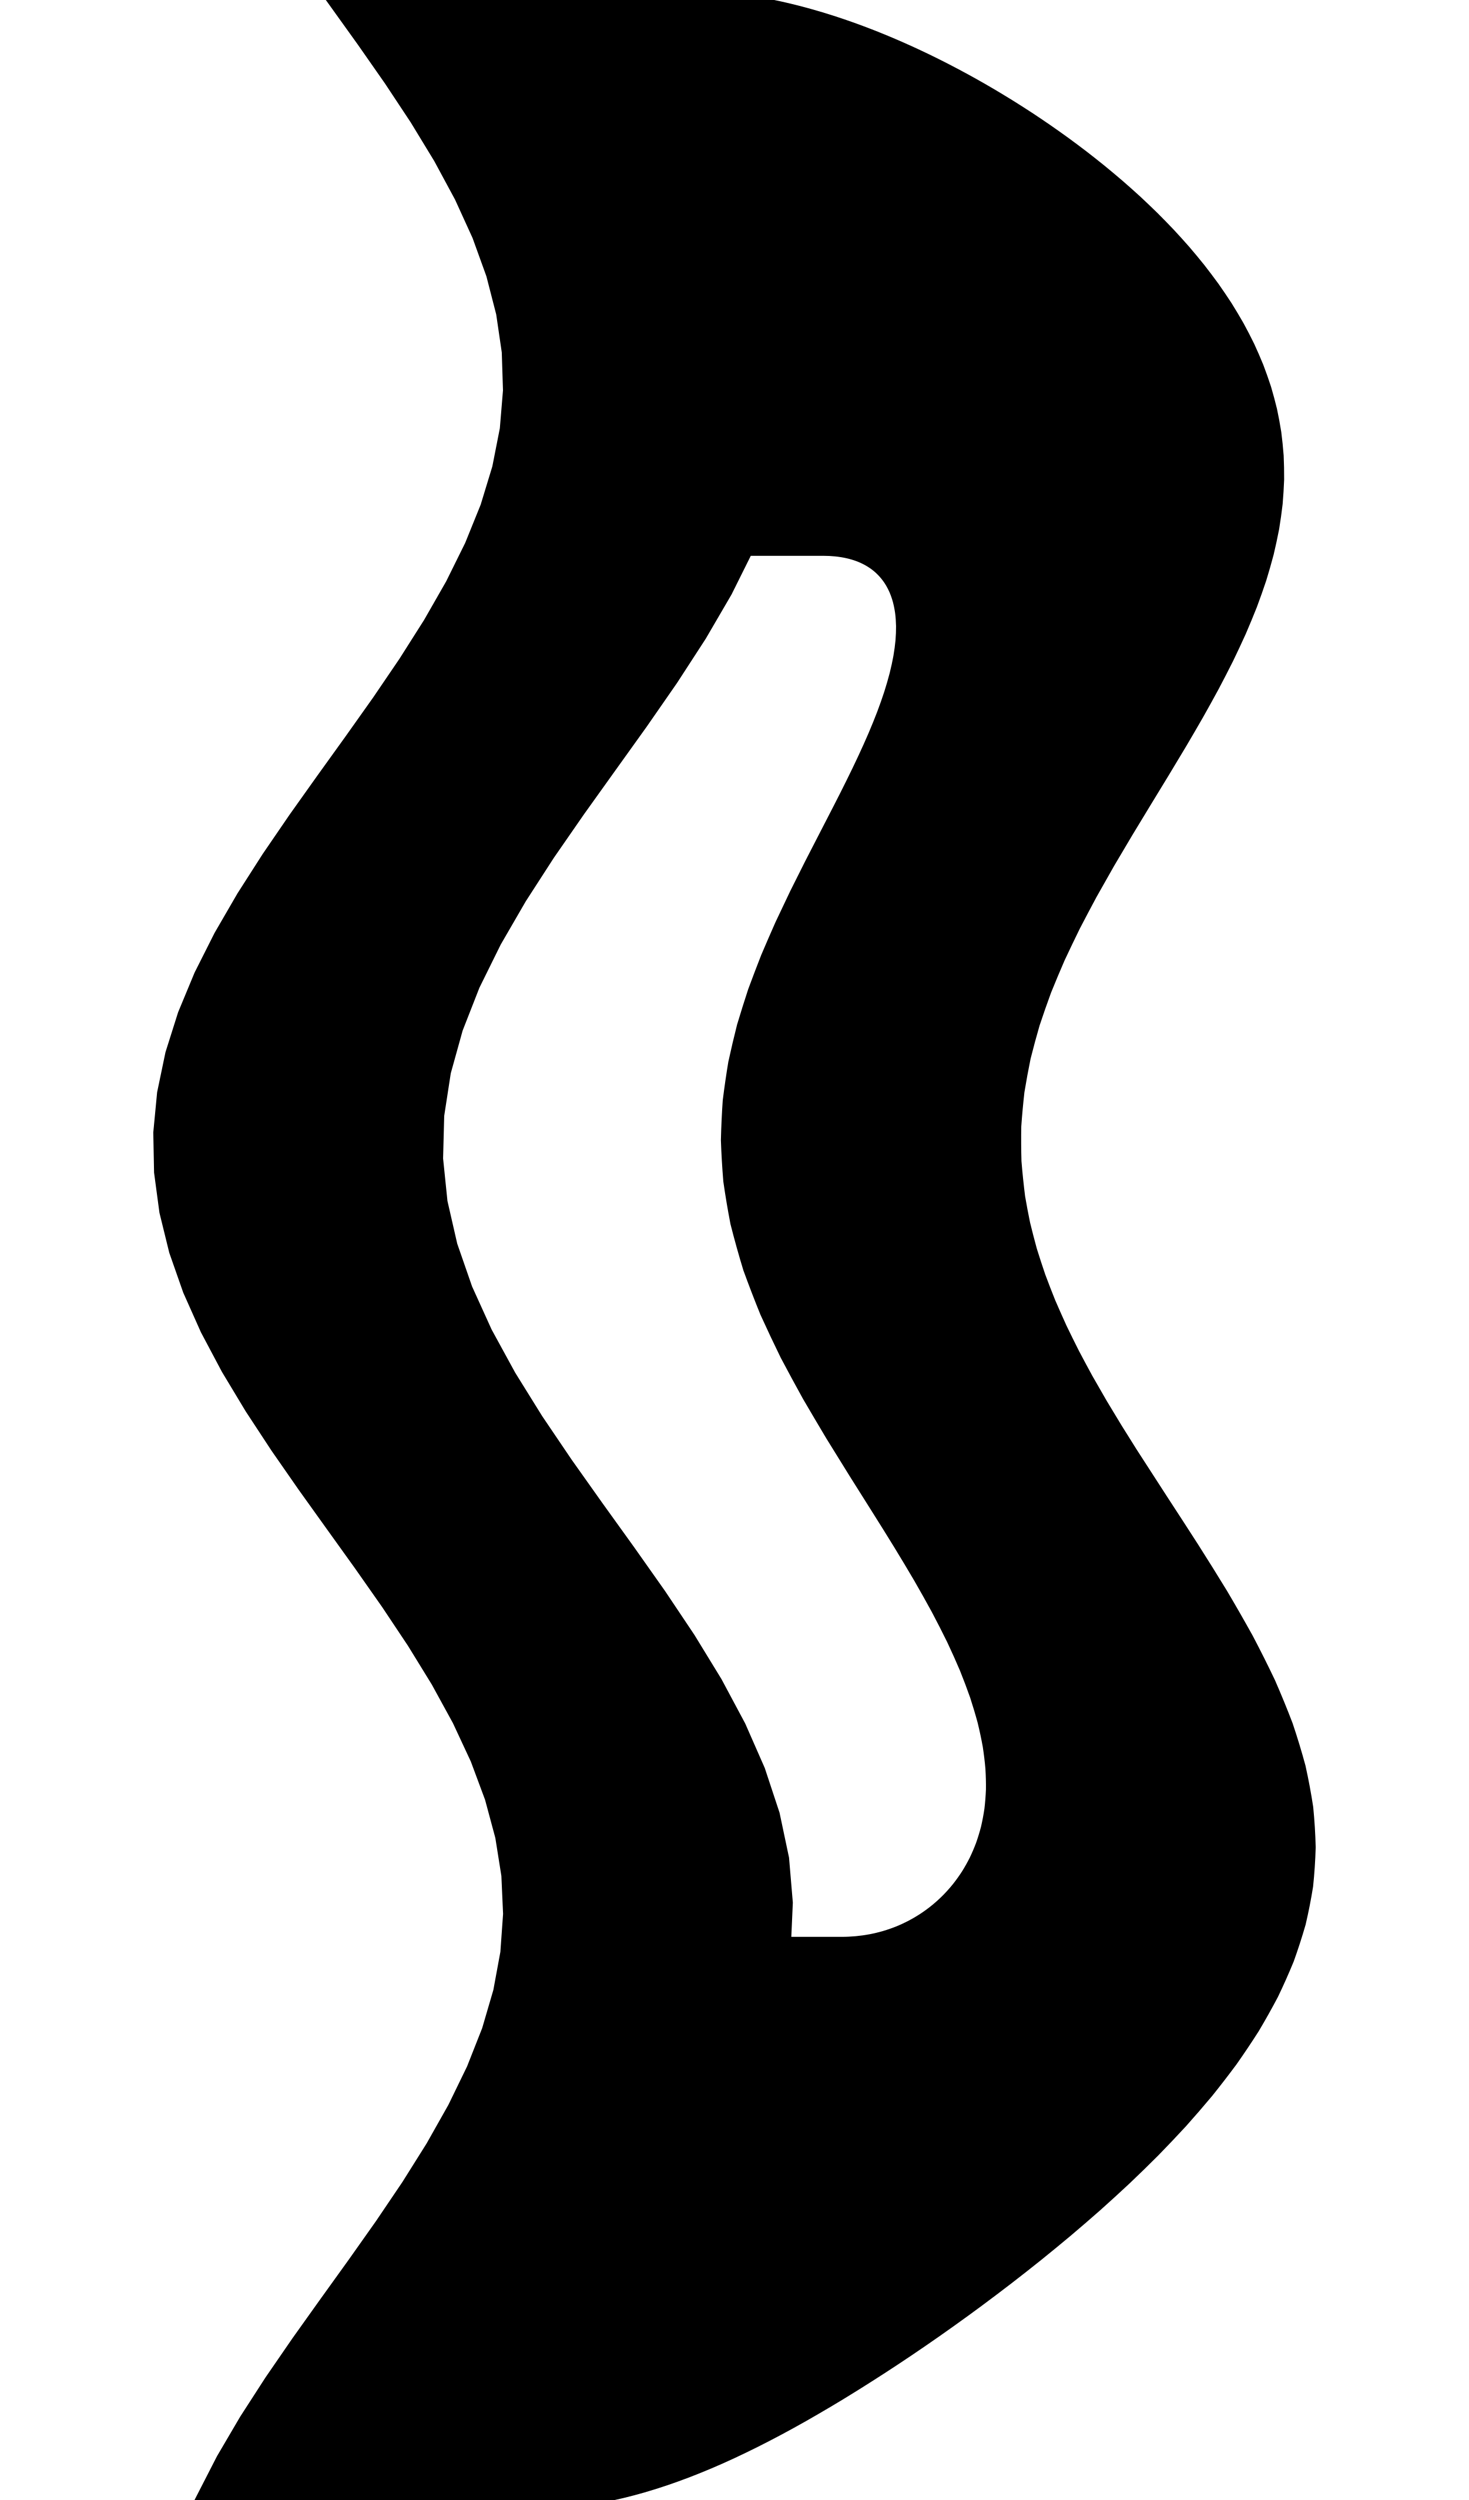 <svg
					xmlns="http://www.w3.org/2000/svg" xmlns:xlink="http://www.w3.org/1999/xlink"
					style="
						overflow: visible;
						height: 100;
					"
					viewBox="-8.987 0 58.769 128.525"
				>
					<path d="M 34.845 61.575 L 34.845 61.575 Q 34.965 62.272 35.107 62.962 Q 35.275 63.651 35.462 64.334 Q 35.675 65.016 35.905 65.692 Q 36.157 66.367 36.425 67.035 Q 36.714 67.703 37.015 68.364 Q 37.334 69.025 37.664 69.679 Q 38.009 70.333 38.362 70.98 Q 38.729 71.626 39.101 72.266 Q 39.483 72.905 39.869 73.537 Q 40.263 74.17 40.657 74.795 Q 41.463 76.045 42.254 77.266 Q 43.053 78.488 43.819 79.681 Q 44.578 80.873 45.288 82.037 Q 45.977 83.202 46.606 84.337 Q 47.202 85.472 47.729 86.579 Q 48.213 87.686 48.624 88.763 Q 48.986 89.841 49.27 90.891 Q 49.502 91.94 49.657 92.96 Q 49.757 93.981 49.781 94.973 Q 49.752 95.964 49.651 96.928 Q 49.497 97.891 49.278 98.825 Q 49.008 99.759 48.683 100.664 Q 48.311 101.569 47.89 102.444 Q 47.428 103.319 46.925 104.165 Q 46.385 105.011 45.812 105.827 Q 45.207 106.643 44.577 107.429 Q 43.92 108.215 43.244 108.972 Q 42.546 109.729 41.836 110.456 Q 41.109 111.184 40.375 111.881 Q 39.628 112.579 38.88 113.247 Q 38.122 113.915 37.366 114.554 Q 36.604 115.192 35.848 115.801 Q 35.088 116.41 34.337 116.989 Q 33.584 117.568 32.842 118.118 Q 32.1 118.668 31.37 119.188 Q 30.642 119.708 29.926 120.199 Q 29.213 120.689 28.514 121.15 Q 27.817 121.611 27.135 122.043 Q 26.457 122.475 25.794 122.879 Q 25.134 123.282 24.488 123.656 Q 23.846 124.031 23.217 124.377 Q 22.592 124.722 21.979 125.039 Q 21.369 125.356 20.771 125.644 Q 20.176 125.932 19.592 126.192 Q 19.01 126.451 18.438 126.681 Q 17.868 126.912 17.306 127.113 Q 16.747 127.315 16.195 127.488 Q 15.645 127.661 15.101 127.805 Q 14.559 127.949 14.023 128.064 Q 13.488 128.179 12.959 128.266 Q 12.43 128.352 11.907 128.41 Q 11.645 128.439 11.385 128.46 Q 11.125 128.482 10.866 128.496 Q 10.607 128.511 10.35 128.518 Q 10.092 128.525 9.836 128.525 L 9.836 128.525 L 9.316 128.525 L 8.796 128.525 L 8.276 128.525 L 7.756 128.525 L 7.236 128.525 L 6.716 128.525 L 6.196 128.525 L 5.676 128.525 L 5.156 128.525 L 4.636 128.525 L 4.116 128.525 L 3.596 128.525 L 3.076 128.525 L 2.556 128.525 L 2.036 128.525 L 1.516 128.525 L 0.996 128.525 L 0.476 128.525 L -0.044 128.525 L -0.564 128.525 L -1.084 128.525 L -1.604 128.525 L -2.124 128.525 L -2.644 128.525 L -3.164 128.525 L -3.684 128.525 L -4.204 128.525 L -4.724 128.525 L -5.244 128.525 L -5.764 128.525 L -6.284 128.525 L -6.804 128.525 L -5.774 126.517 L -4.596 124.509 L -3.299 122.5 L -1.917 120.492 L -0.485 118.484 L 0.959 116.476 L 2.378 114.468 L 3.736 112.459 L 4.997 110.451 L 6.13 108.443 L 7.106 106.435 L 7.898 104.427 L 8.486 102.418 L 8.856 100.41 L 8.999 98.402 L 8.909 96.394 L 8.59 94.386 L 8.049 92.377 L 7.302 90.369 L 6.366 88.361 L 5.266 86.353 L 4.031 84.345 L 2.692 82.336 L 1.283 80.328 L -0.158 78.32 L -1.596 76.312 L -2.992 74.304 L -4.311 72.295 L -5.52 70.287 L -6.586 68.279 L -7.482 66.271 L -8.186 64.262 L -8.679 62.254 L -8.948 60.246 L -8.987 58.238 L -8.795 56.23 L -8.376 54.221 L -7.741 52.213 L -6.907 50.205 L -5.895 48.197 L -4.731 46.189 L -3.445 44.18 L -2.071 42.172 L -0.643 40.164 L 0.801 38.156 L 2.225 36.148 L 3.591 34.139 L 4.865 32.131 L 6.014 30.123 L 7.007 28.115 L 7.82 26.107 L 8.432 24.098 L 8.827 22.09 L 8.994 20.082 L 8.93 18.074 L 8.636 16.066 L 8.119 14.057 L 7.393 12.049 L 6.477 10.041 L 5.394 8.033 L 4.172 6.025 L 2.842 4.016 L 1.44 2.008 L 0 0 L 0.556 0 L 1.112 0 L 1.668 0 L 2.224 0 L 2.78 0 L 3.336 0 L 3.892 0 L 4.447 0 L 5.003 0 L 5.559 0 L 6.115 0 L 6.671 0 L 7.227 0 L 7.783 0 L 8.339 0 L 8.895 0 L 9.451 0 L 10.007 0 L 10.563 0 L 11.119 0 L 11.675 0 L 12.231 0 L 12.787 0 L 13.342 0 L 13.898 0 L 14.454 0 L 15.01 0 L 15.566 0 L 16.122 0 L 16.678 0 L 17.234 0 L 17.79 0 Q 18.179 0 18.574 0.015 Q 18.968 0.031 19.368 0.062 Q 19.768 0.093 20.174 0.139 Q 20.58 0.186 20.991 0.248 Q 21.402 0.31 21.819 0.387 Q 22.235 0.464 22.658 0.557 Q 23.08 0.65 23.507 0.758 Q 23.935 0.867 24.368 0.991 Q 24.801 1.114 25.239 1.254 Q 25.678 1.393 26.121 1.548 Q 26.565 1.703 27.013 1.873 Q 27.462 2.043 27.915 2.229 Q 28.368 2.415 28.826 2.616 Q 29.284 2.817 29.746 3.034 Q 30.208 3.25 30.674 3.483 Q 31.139 3.715 31.608 3.963 Q 32.076 4.21 32.548 4.473 Q 33.018 4.736 33.492 5.015 Q 33.963 5.294 34.438 5.588 Q 34.91 5.882 35.384 6.191 Q 35.856 6.501 36.328 6.826 Q 36.798 7.151 37.268 7.492 Q 37.734 7.832 38.199 8.188 Q 38.66 8.544 39.119 8.916 Q 39.573 9.287 40.024 9.674 Q 40.469 10.061 40.91 10.463 Q 41.343 10.866 41.771 11.284 Q 42.191 11.702 42.603 12.135 Q 43.007 12.569 43.401 13.017 Q 43.786 13.466 44.159 13.931 Q 44.521 14.395 44.871 14.875 Q 45.208 15.355 45.531 15.85 Q 45.839 16.345 46.13 16.853 Q 46.407 17.361 46.663 17.883 Q 46.904 18.405 47.123 18.941 Q 47.326 19.477 47.506 20.026 Q 47.668 20.576 47.805 21.139 Q 47.924 21.702 48.016 22.279 Q 48.09 22.856 48.135 23.447 Q 48.162 24.038 48.159 24.642 Q 48.136 25.247 48.084 25.865 Q 48.012 26.483 47.909 27.115 Q 47.787 27.747 47.634 28.393 Q 47.463 29.039 47.261 29.698 Q 47.041 30.358 46.79 31.031 Q 46.523 31.704 46.227 32.391 Q 45.916 33.078 45.577 33.779 Q 45.226 34.479 44.848 35.194 Q 44.461 35.908 44.05 36.636 Q 43.632 37.365 43.194 38.107 Q 42.753 38.848 42.294 39.604 Q 41.836 40.36 41.364 41.129 Q 40.897 41.899 40.422 42.682 Q 39.956 43.465 39.486 44.262 Q 39.03 45.059 38.576 45.87 Q 38.141 46.68 37.712 47.505 Q 37.307 48.329 36.915 49.167 Q 36.551 50.005 36.206 50.857 Q 35.894 51.709 35.606 52.575 Q 35.355 53.441 35.134 54.32 Q 34.954 55.199 34.808 56.092 Q 34.707 56.986 34.643 57.892 Q 34.627 58.799 34.653 59.72 Q 34.727 60.641 34.845 61.575 L 34.845 61.575 Z M 20.679 62.825 L 20.679 62.825 Q 20.47 61.739 20.32 60.687 Q 20.233 59.635 20.198 58.617 Q 20.223 57.599 20.291 56.615 Q 20.414 55.631 20.572 54.68 Q 20.779 53.73 21.011 52.814 Q 21.286 51.898 21.576 51.015 Q 21.903 50.133 22.235 49.285 Q 22.597 48.436 22.957 47.622 Q 23.341 46.807 23.714 46.027 Q 24.105 45.246 24.479 44.5 Q 24.866 43.753 25.23 43.041 Q 25.602 42.328 25.947 41.649 Q 26.296 40.971 26.614 40.326 Q 26.934 39.681 27.219 39.07 Q 27.504 38.459 27.752 37.882 Q 27.998 37.305 28.206 36.762 Q 28.41 36.22 28.576 35.71 Q 28.738 35.201 28.861 34.726 Q 28.98 34.251 29.06 33.81 Q 29.136 33.369 29.174 32.962 Q 29.207 32.554 29.204 32.181 Q 29.196 31.808 29.154 31.469 Q 29.107 31.129 29.026 30.824 Q 28.942 30.518 28.825 30.247 Q 28.705 29.975 28.554 29.738 Q 28.4 29.5 28.216 29.297 Q 28.031 29.093 27.816 28.923 Q 27.6 28.754 27.355 28.618 Q 27.11 28.482 26.837 28.38 Q 26.564 28.279 26.263 28.211 Q 25.963 28.143 25.636 28.109 Q 25.309 28.075 24.955 28.075 L 24.955 28.075 L 24.451 28.075 L 23.948 28.075 L 23.444 28.075 L 22.94 28.075 L 22.436 28.075 L 21.933 28.075 L 21.429 28.075 L 20.925 28.075 L 19.805 30.325 L 18.493 32.575 L 17.033 34.825 L 15.472 37.075 L 13.86 39.325 L 12.25 41.575 L 10.692 43.825 L 9.239 46.075 L 7.936 48.325 L 6.825 50.575 L 5.944 52.825 L 5.319 55.075 L 4.972 57.325 L 4.913 59.575 L 5.144 61.825 L 5.659 64.075 L 6.44 66.325 L 7.461 68.575 L 8.691 70.825 L 10.089 73.075 L 11.611 75.325 L 13.206 77.575 L 14.824 79.825 L 16.412 82.075 L 17.918 84.325 L 19.295 86.575 L 20.498 88.825 L 21.487 91.075 L 22.231 93.325 L 22.706 95.575 L 22.896 97.825 L 22.796 100.075 L 23.571 100.075 L 24.346 100.075 L 25.121 100.075 L 25.896 100.075 Q 26.292 100.075 26.678 100.039 Q 27.064 100.003 27.441 99.932 Q 27.817 99.86 28.183 99.752 Q 28.549 99.645 28.903 99.502 Q 29.256 99.358 29.597 99.179 Q 29.936 99 30.261 98.785 Q 30.584 98.57 30.891 98.319 Q 31.195 98.068 31.481 97.781 Q 31.762 97.495 32.023 97.172 Q 32.278 96.849 32.511 96.491 Q 32.736 96.133 32.936 95.738 Q 33.127 95.344 33.289 94.914 Q 33.441 94.484 33.562 94.018 Q 33.67 93.552 33.744 93.05 Q 33.804 92.549 33.826 92.011 Q 33.833 91.473 33.798 90.9 Q 33.749 90.327 33.655 89.715 Q 33.544 89.104 33.387 88.454 Q 33.212 87.805 32.988 87.117 Q 32.747 86.43 32.456 85.705 Q 32.148 84.979 31.789 84.216 Q 31.415 83.453 30.991 82.651 Q 30.555 81.85 30.071 81.01 Q 29.579 80.171 29.043 79.294 Q 28.504 78.416 27.926 77.501 Q 27.353 76.586 26.749 75.632 Q 26.157 74.679 25.545 73.688 Q 24.953 72.696 24.352 71.667 Q 23.783 70.638 23.218 69.571 Q 22.696 68.503 22.193 67.398 Q 21.744 66.293 21.328 65.15 Q 20.979 64.006 20.679 62.825 L 20.679 62.825 Z" fill="black" stroke="black" />
				</svg>